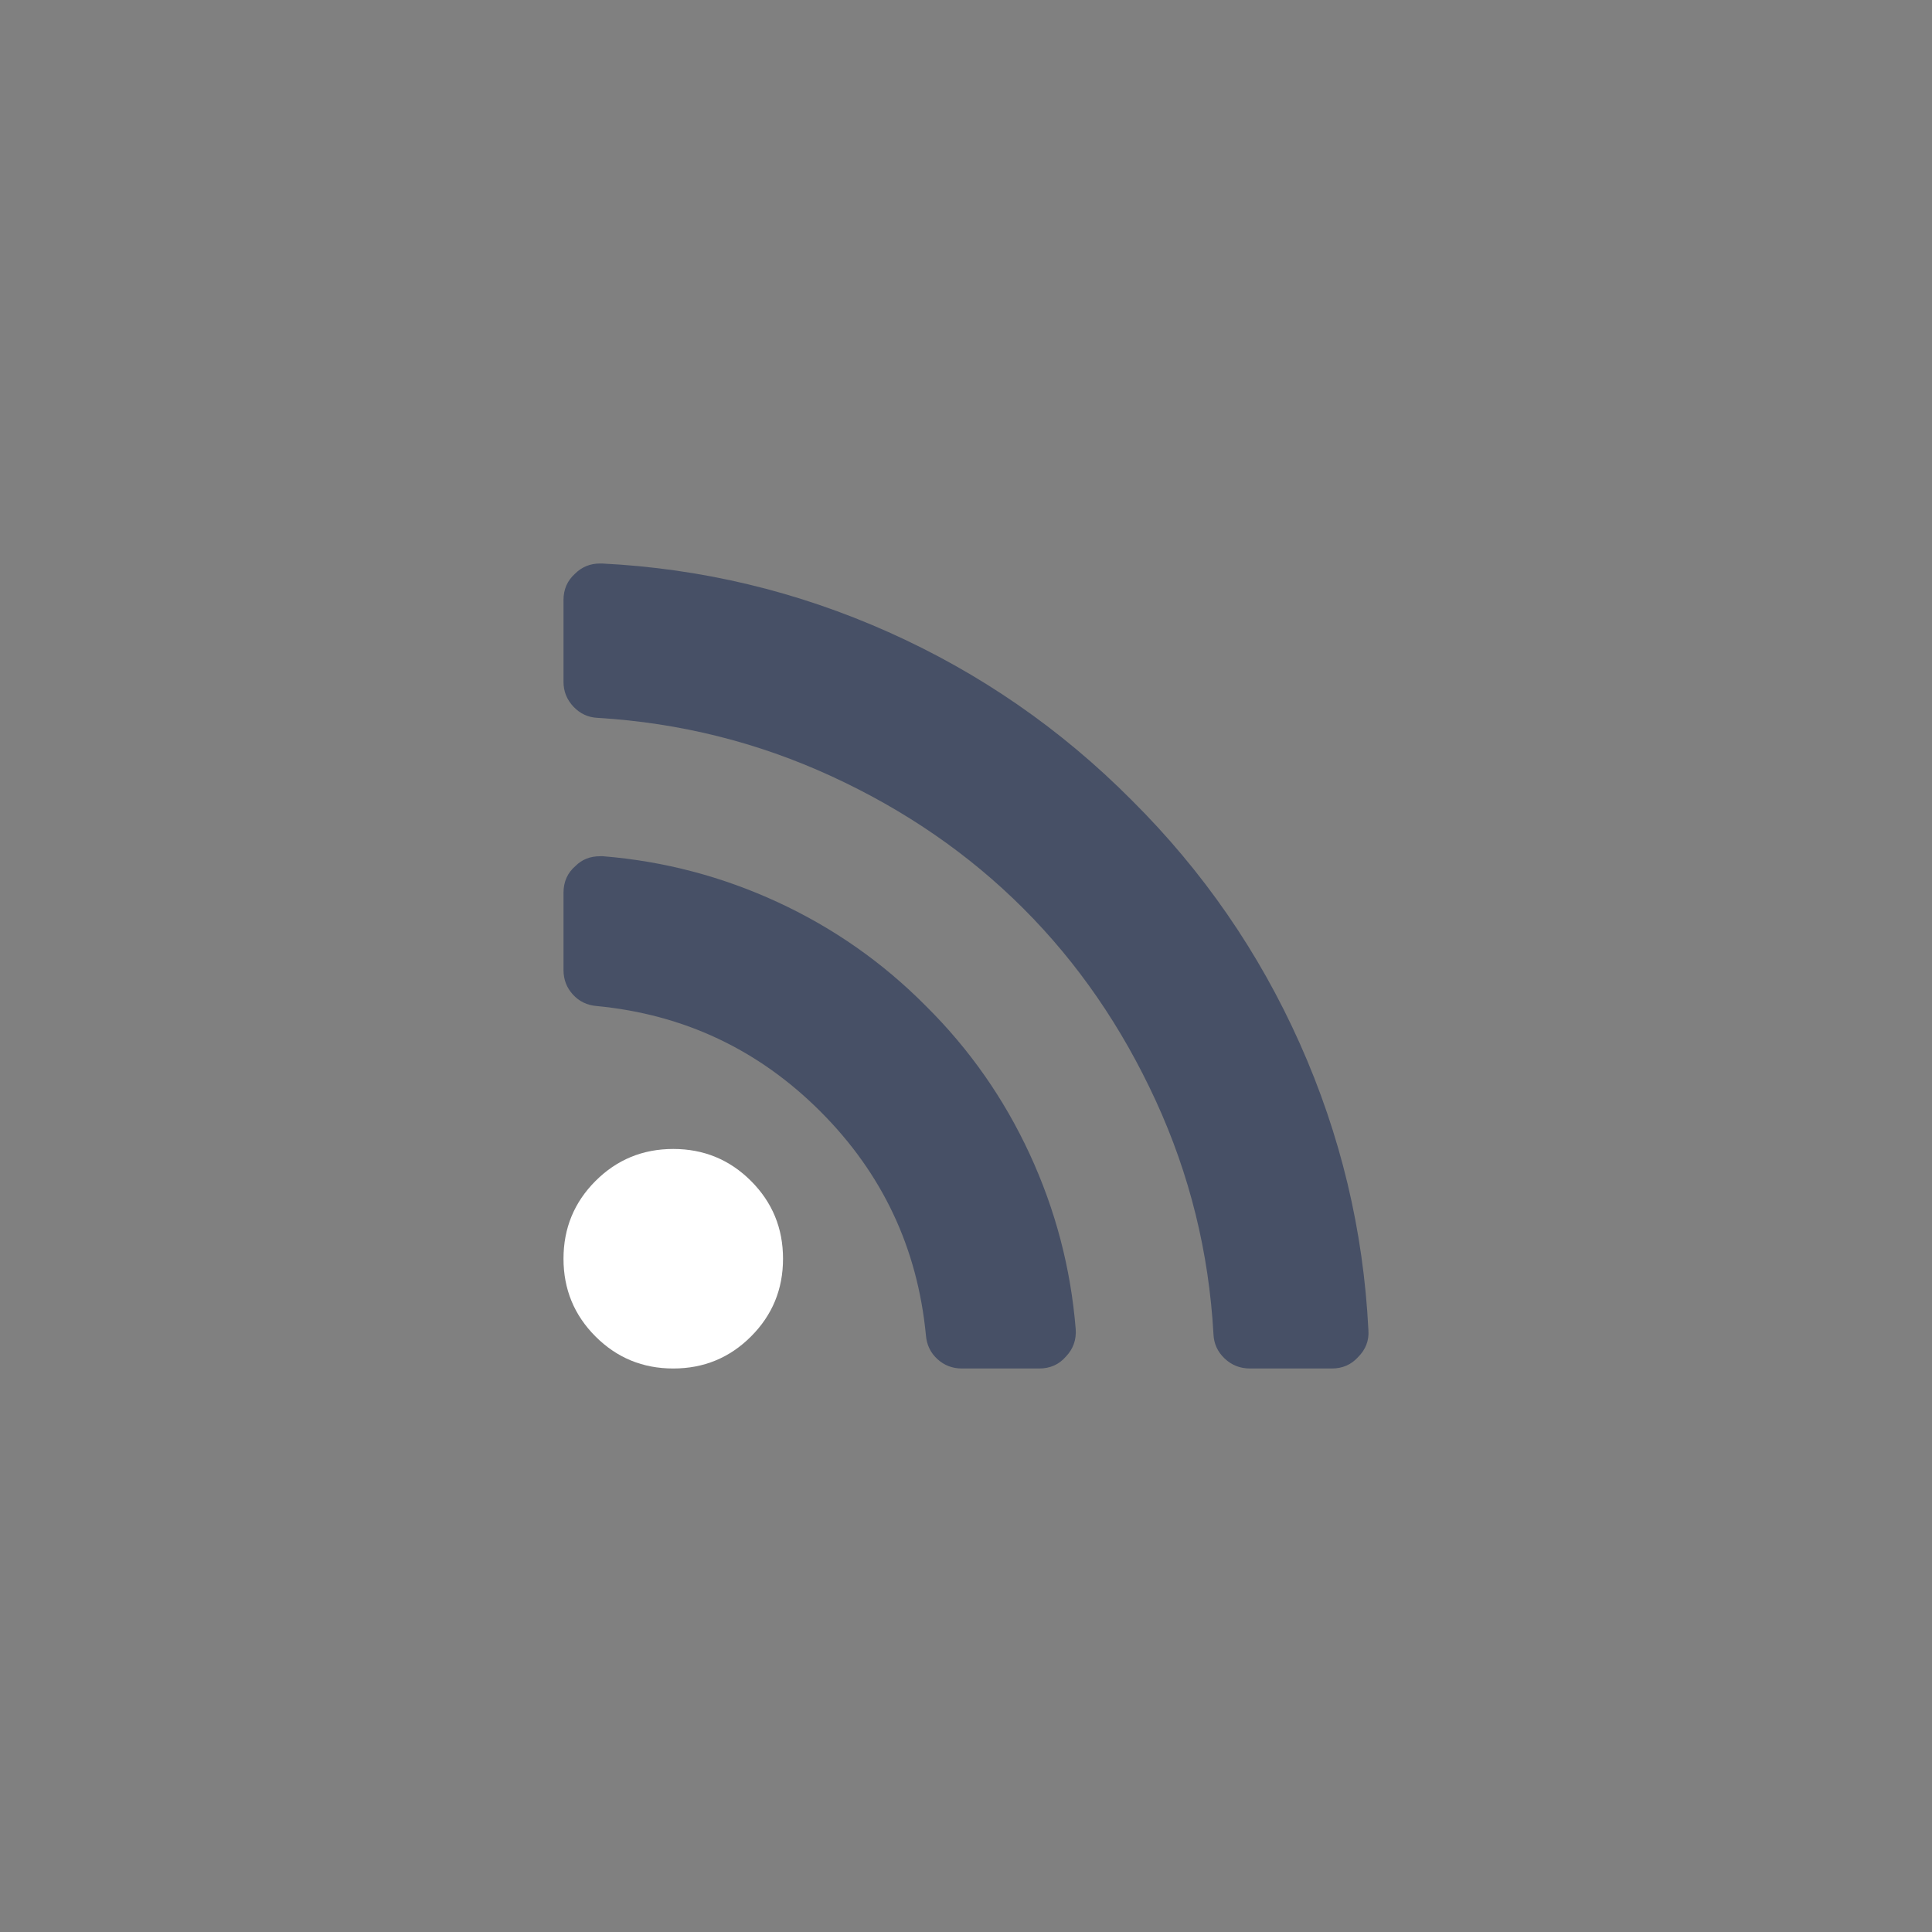 <?xml version="1.0" encoding="UTF-8"?>
<svg width="120px" height="120px" viewBox="0 0 120 120" version="1.1" xmlns="http://www.w3.org/2000/svg" xmlns:xlink="http://www.w3.org/1999/xlink">
    <rect x="0" y="0" width="120" height="120" fill="#808080" stroke="none"/>
    <!-- Generator: Sketch 48.2 (47327) - http://www.bohemiancoding.com/sketch -->
    <title>icon-signal-1-bar-mc</title>
    <desc>Created with Sketch.</desc>
    <defs></defs>
    <g id="Icons-for-Github" stroke="none" stroke-width="1" fill="none" fill-rule="evenodd">
        <g id="icon-signal-1-bar-mc">
            <path d="M66.814,82.55 C66.861,83.213 66.66,83.781 66.21,84.254 C65.784,84.751 65.228,85 64.542,85 L59.748,85 C59.156,85 58.648,84.805 58.221,84.414 C57.795,84.023 57.559,83.532 57.511,82.94 C56.991,77.519 54.807,72.885 50.96,69.038 C47.114,65.191 42.48,63.007 37.059,62.486 C36.468,62.438 35.976,62.202 35.586,61.776 C35.195,61.349 35,60.84 35,60.249 L35,55.455 C35,54.768 35.249,54.212 35.746,53.786 C36.148,53.383 36.657,53.182 37.272,53.182 L37.45,53.182 C41.237,53.49 44.859,54.442 48.315,56.04 C51.771,57.639 54.836,59.787 57.511,62.486 C60.21,65.161 62.358,68.227 63.956,71.683 C65.554,75.14 66.506,78.762 66.814,82.55 Z M84.994,82.621 C85.041,83.26 84.828,83.816 84.354,84.29 C83.928,84.763 83.384,85 82.721,85 L77.644,85 C77.028,85 76.502,84.793 76.064,84.379 C75.626,83.964 75.395,83.461 75.371,82.869 C75.087,77.779 73.892,72.944 71.785,68.363 C69.678,63.782 66.938,59.805 63.565,56.431 C60.192,53.058 56.215,50.317 51.635,48.21 C47.055,46.103 42.22,44.896 37.13,44.588 C36.539,44.564 36.036,44.334 35.621,43.896 C35.207,43.458 35,42.943 35,42.351 L35,37.273 C35,36.61 35.237,36.065 35.71,35.639 C36.136,35.213 36.657,35 37.272,35 L37.379,35 C43.581,35.308 49.516,36.728 55.186,39.261 C60.855,41.795 65.891,45.275 70.294,49.702 C74.72,54.105 78.2,59.142 80.733,64.812 C83.266,70.482 84.686,76.418 84.994,82.621 Z" id="icon-Bars/Base" fill="#475066"></path>
            <path d="M48.635,78.182 C48.635,80.076 47.972,81.686 46.646,83.011 C45.321,84.337 43.711,85 41.817,85 C39.924,85 38.314,84.337 36.988,83.011 C35.663,81.686 35,80.076 35,78.182 C35,76.288 35.663,74.678 36.988,73.352 C38.314,72.027 39.924,71.364 41.817,71.364 C43.711,71.364 45.321,72.027 46.646,73.352 C47.972,74.678 48.635,76.288 48.635,78.182 Z" id="icon-Bars/Base" fill="#FFFFFF"></path>
        </g>
    </g>
</svg>
